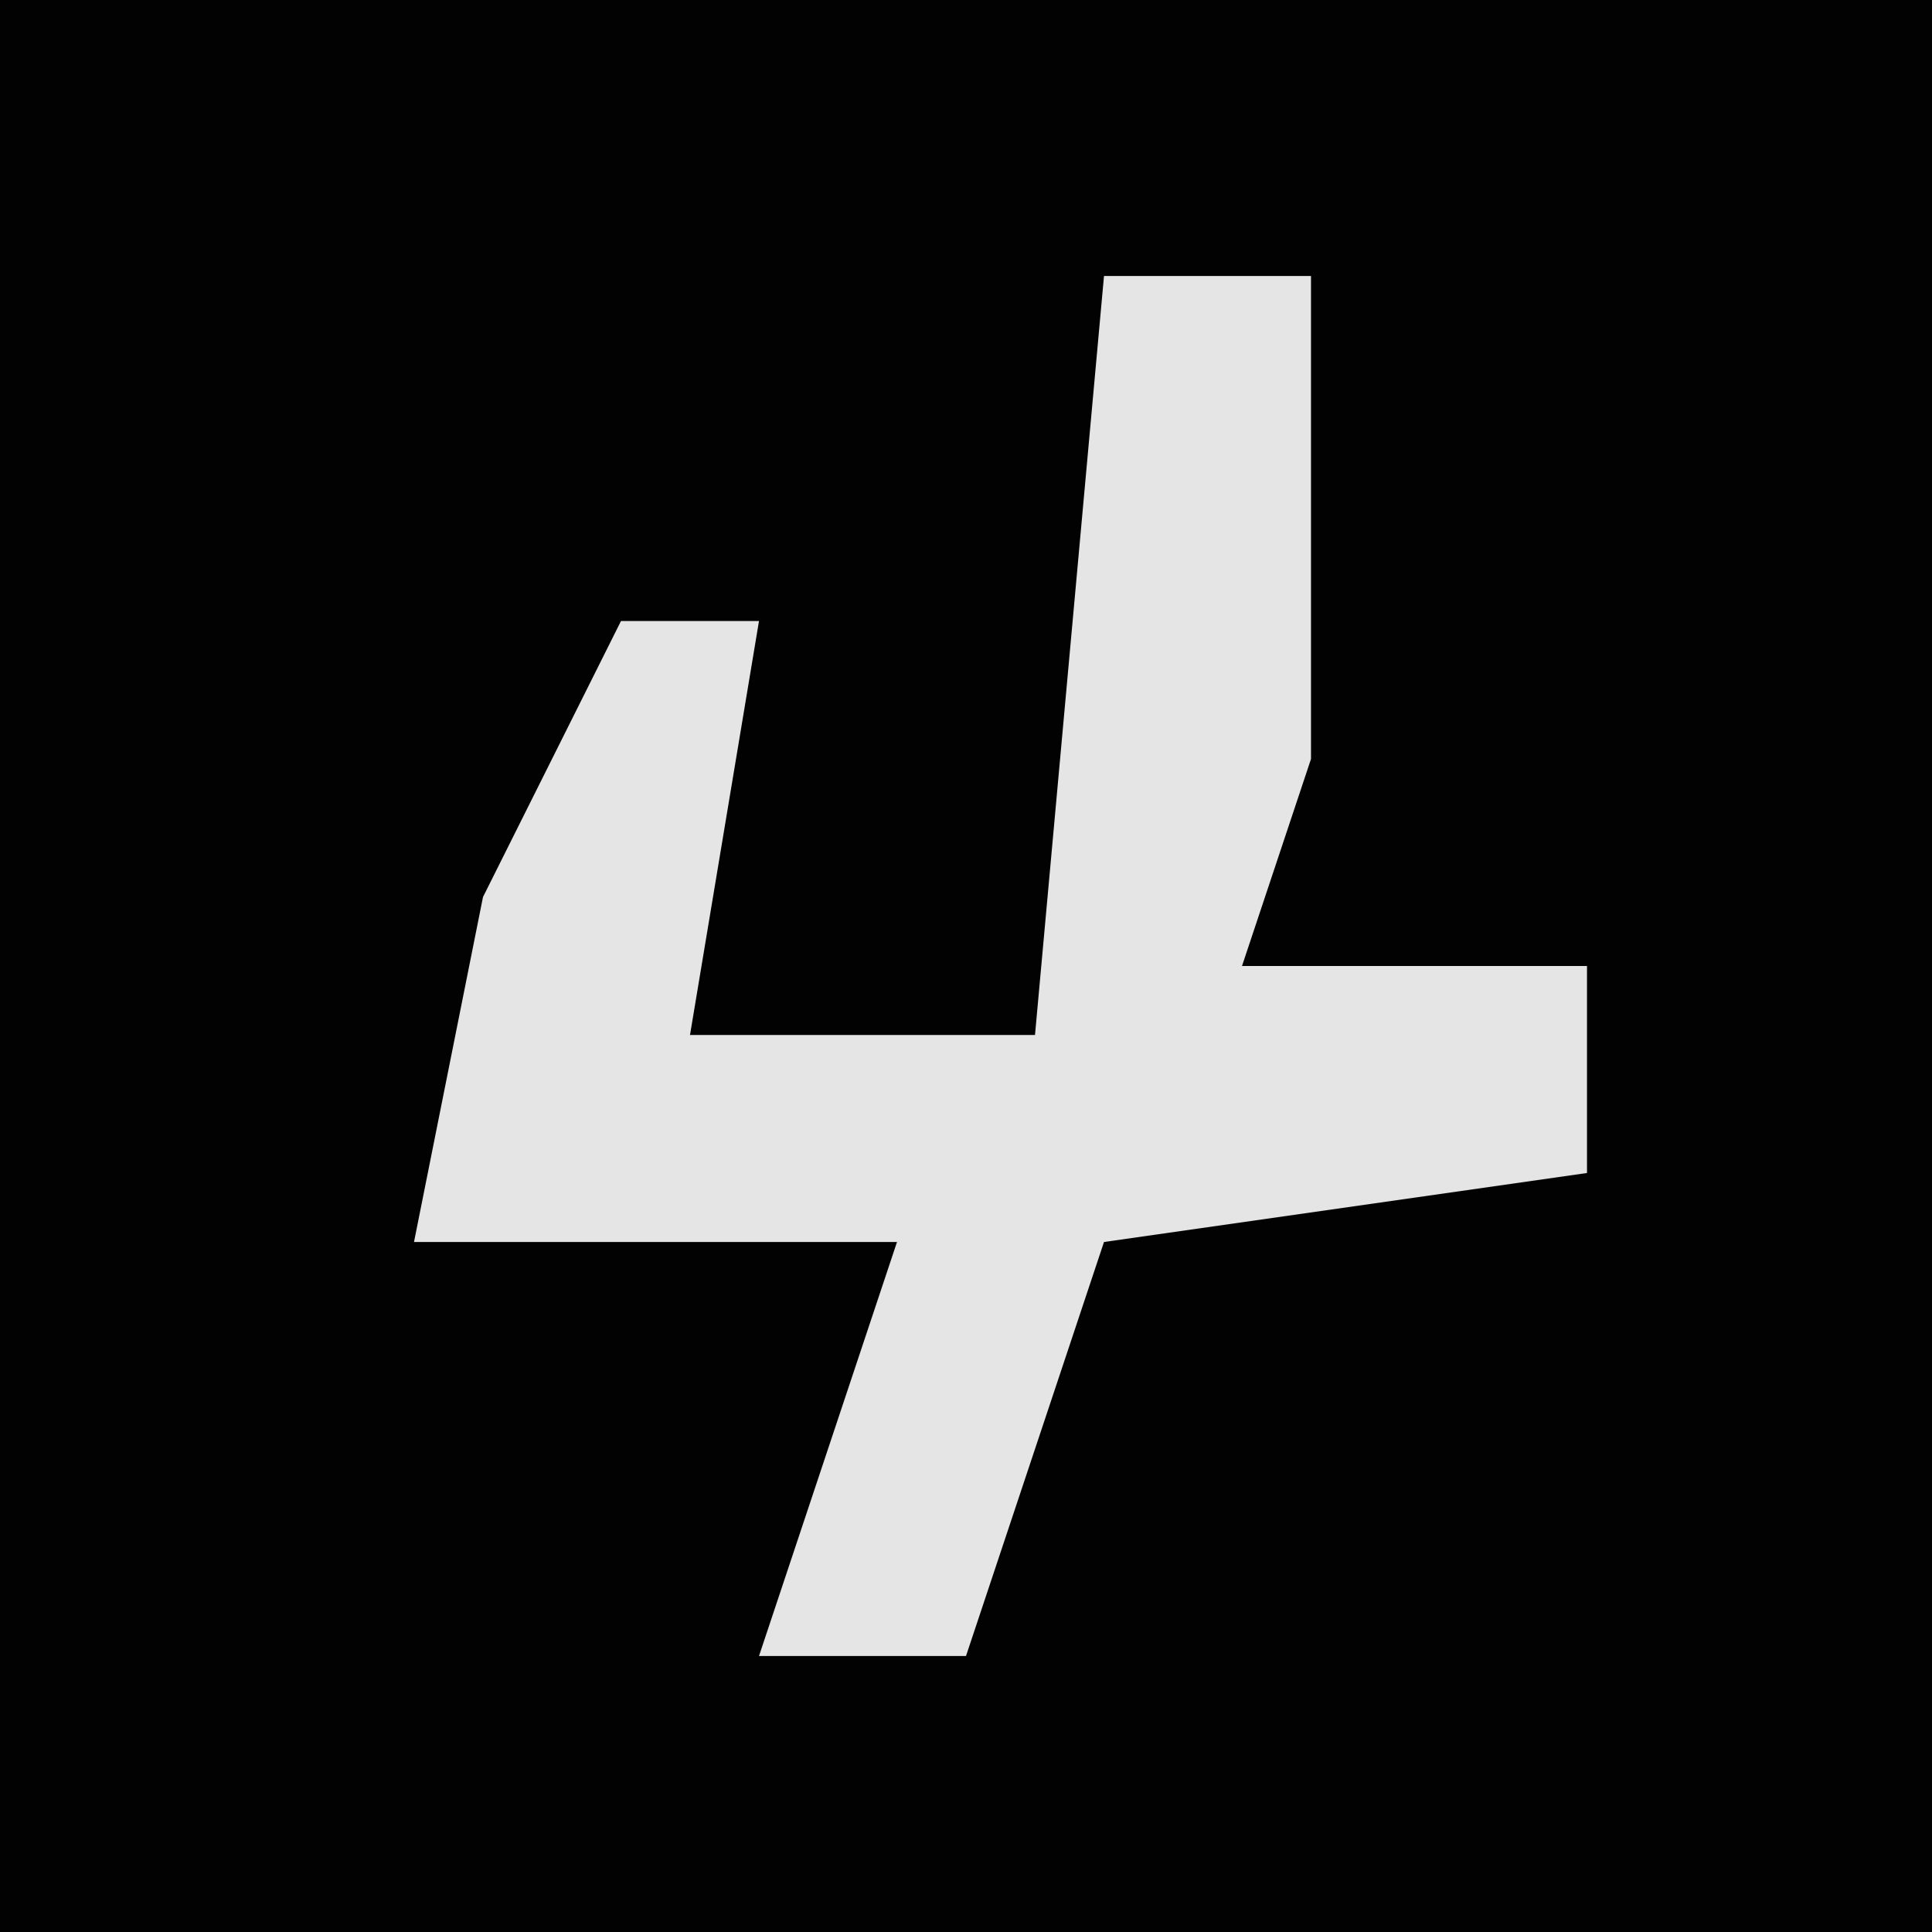 <?xml version="1.0" encoding="UTF-8"?>
<svg version="1.1" xmlns="http://www.w3.org/2000/svg" width="28" height="28">
<path d="M0,0 L28,0 L28,28 L0,28 Z " fill="#020202" transform="translate(0,0)"/>
<path d="M0,0 L3,0 L3,7 L2,10 L7,10 L7,13 L0,14 L-2,20 L-5,20 L-3,14 L-10,14 L-9,9 L-7,5 L-5,5 L-6,11 L-1,11 Z " fill="#E5E5E5" transform="translate(16,4)"/>
</svg>
